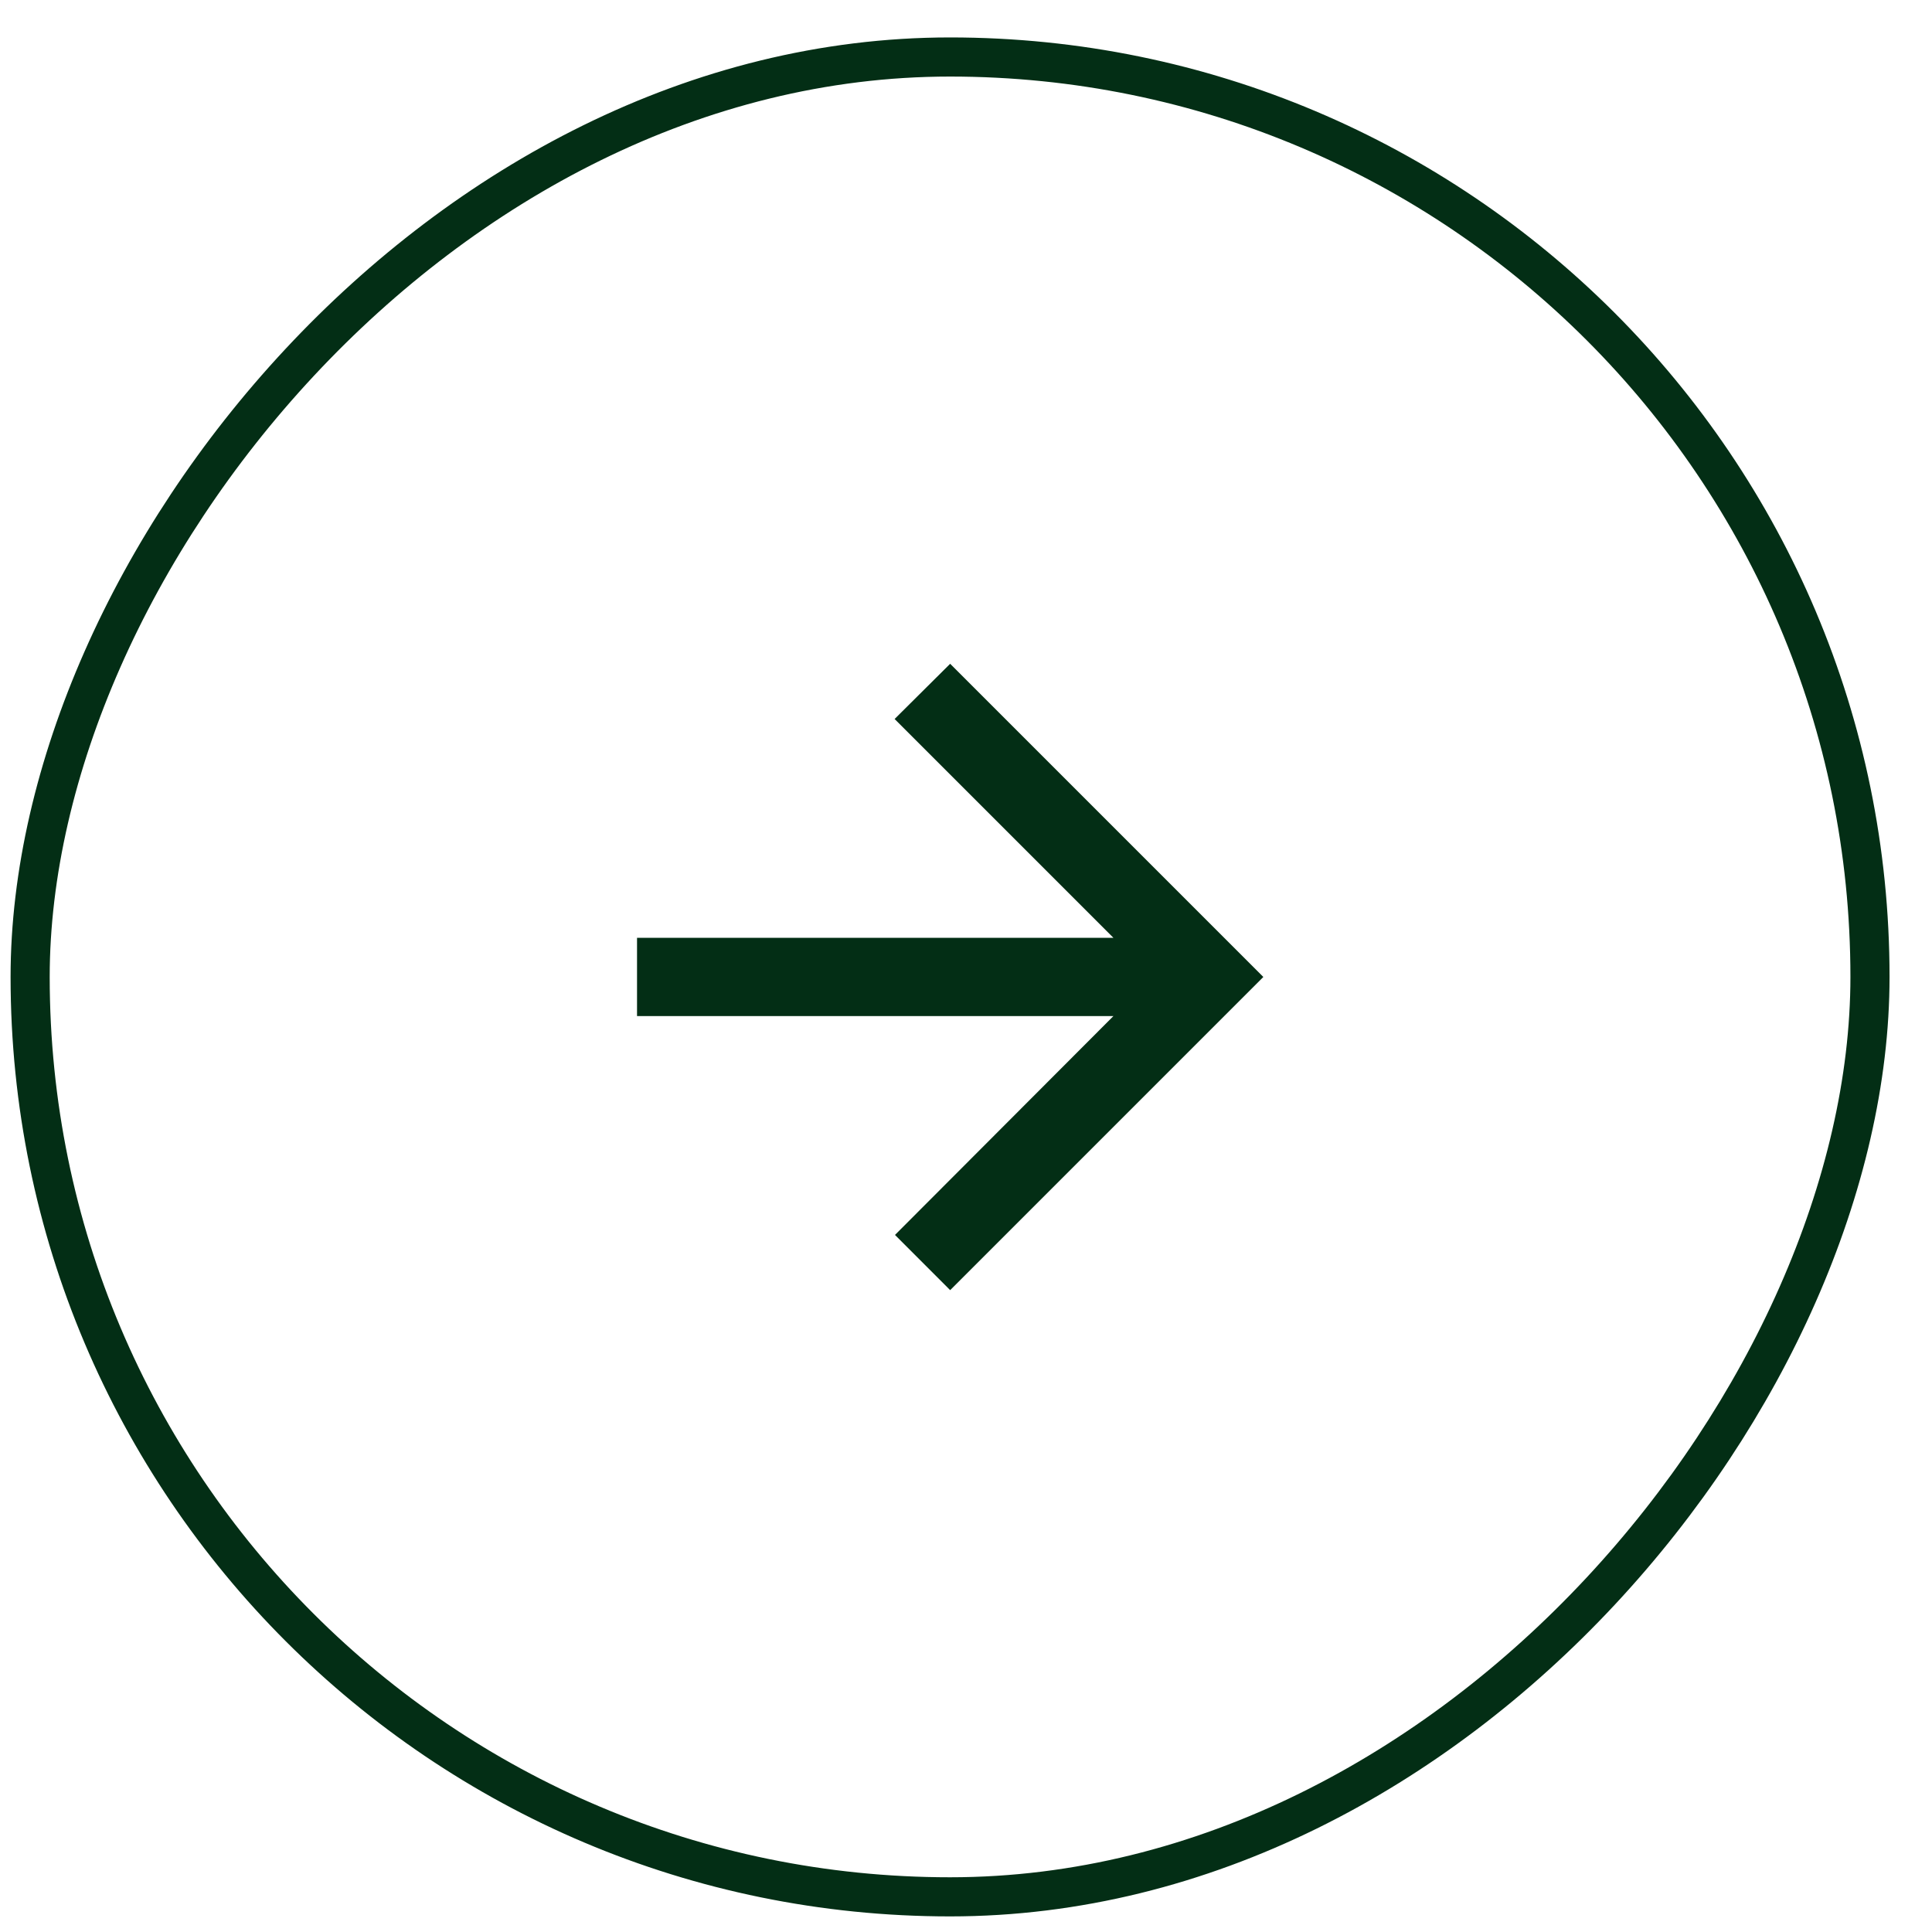 <svg width="40" height="40" viewBox="0 0 40 40" fill="none" xmlns="http://www.w3.org/2000/svg">
<rect x="-0.405" y="0.405" width="38.092" height="38.092" rx="19.046" transform="matrix(-1 0 0 1 38.311 0.775)" stroke="#032E15" stroke-width="0.81"/>
<path d="M13.189 19.416H23.052L18.522 14.886L19.672 13.743L26.156 20.227L19.672 26.711L18.53 25.568L23.052 21.037H13.189V19.416Z" fill="#032E15"/>
</svg>
